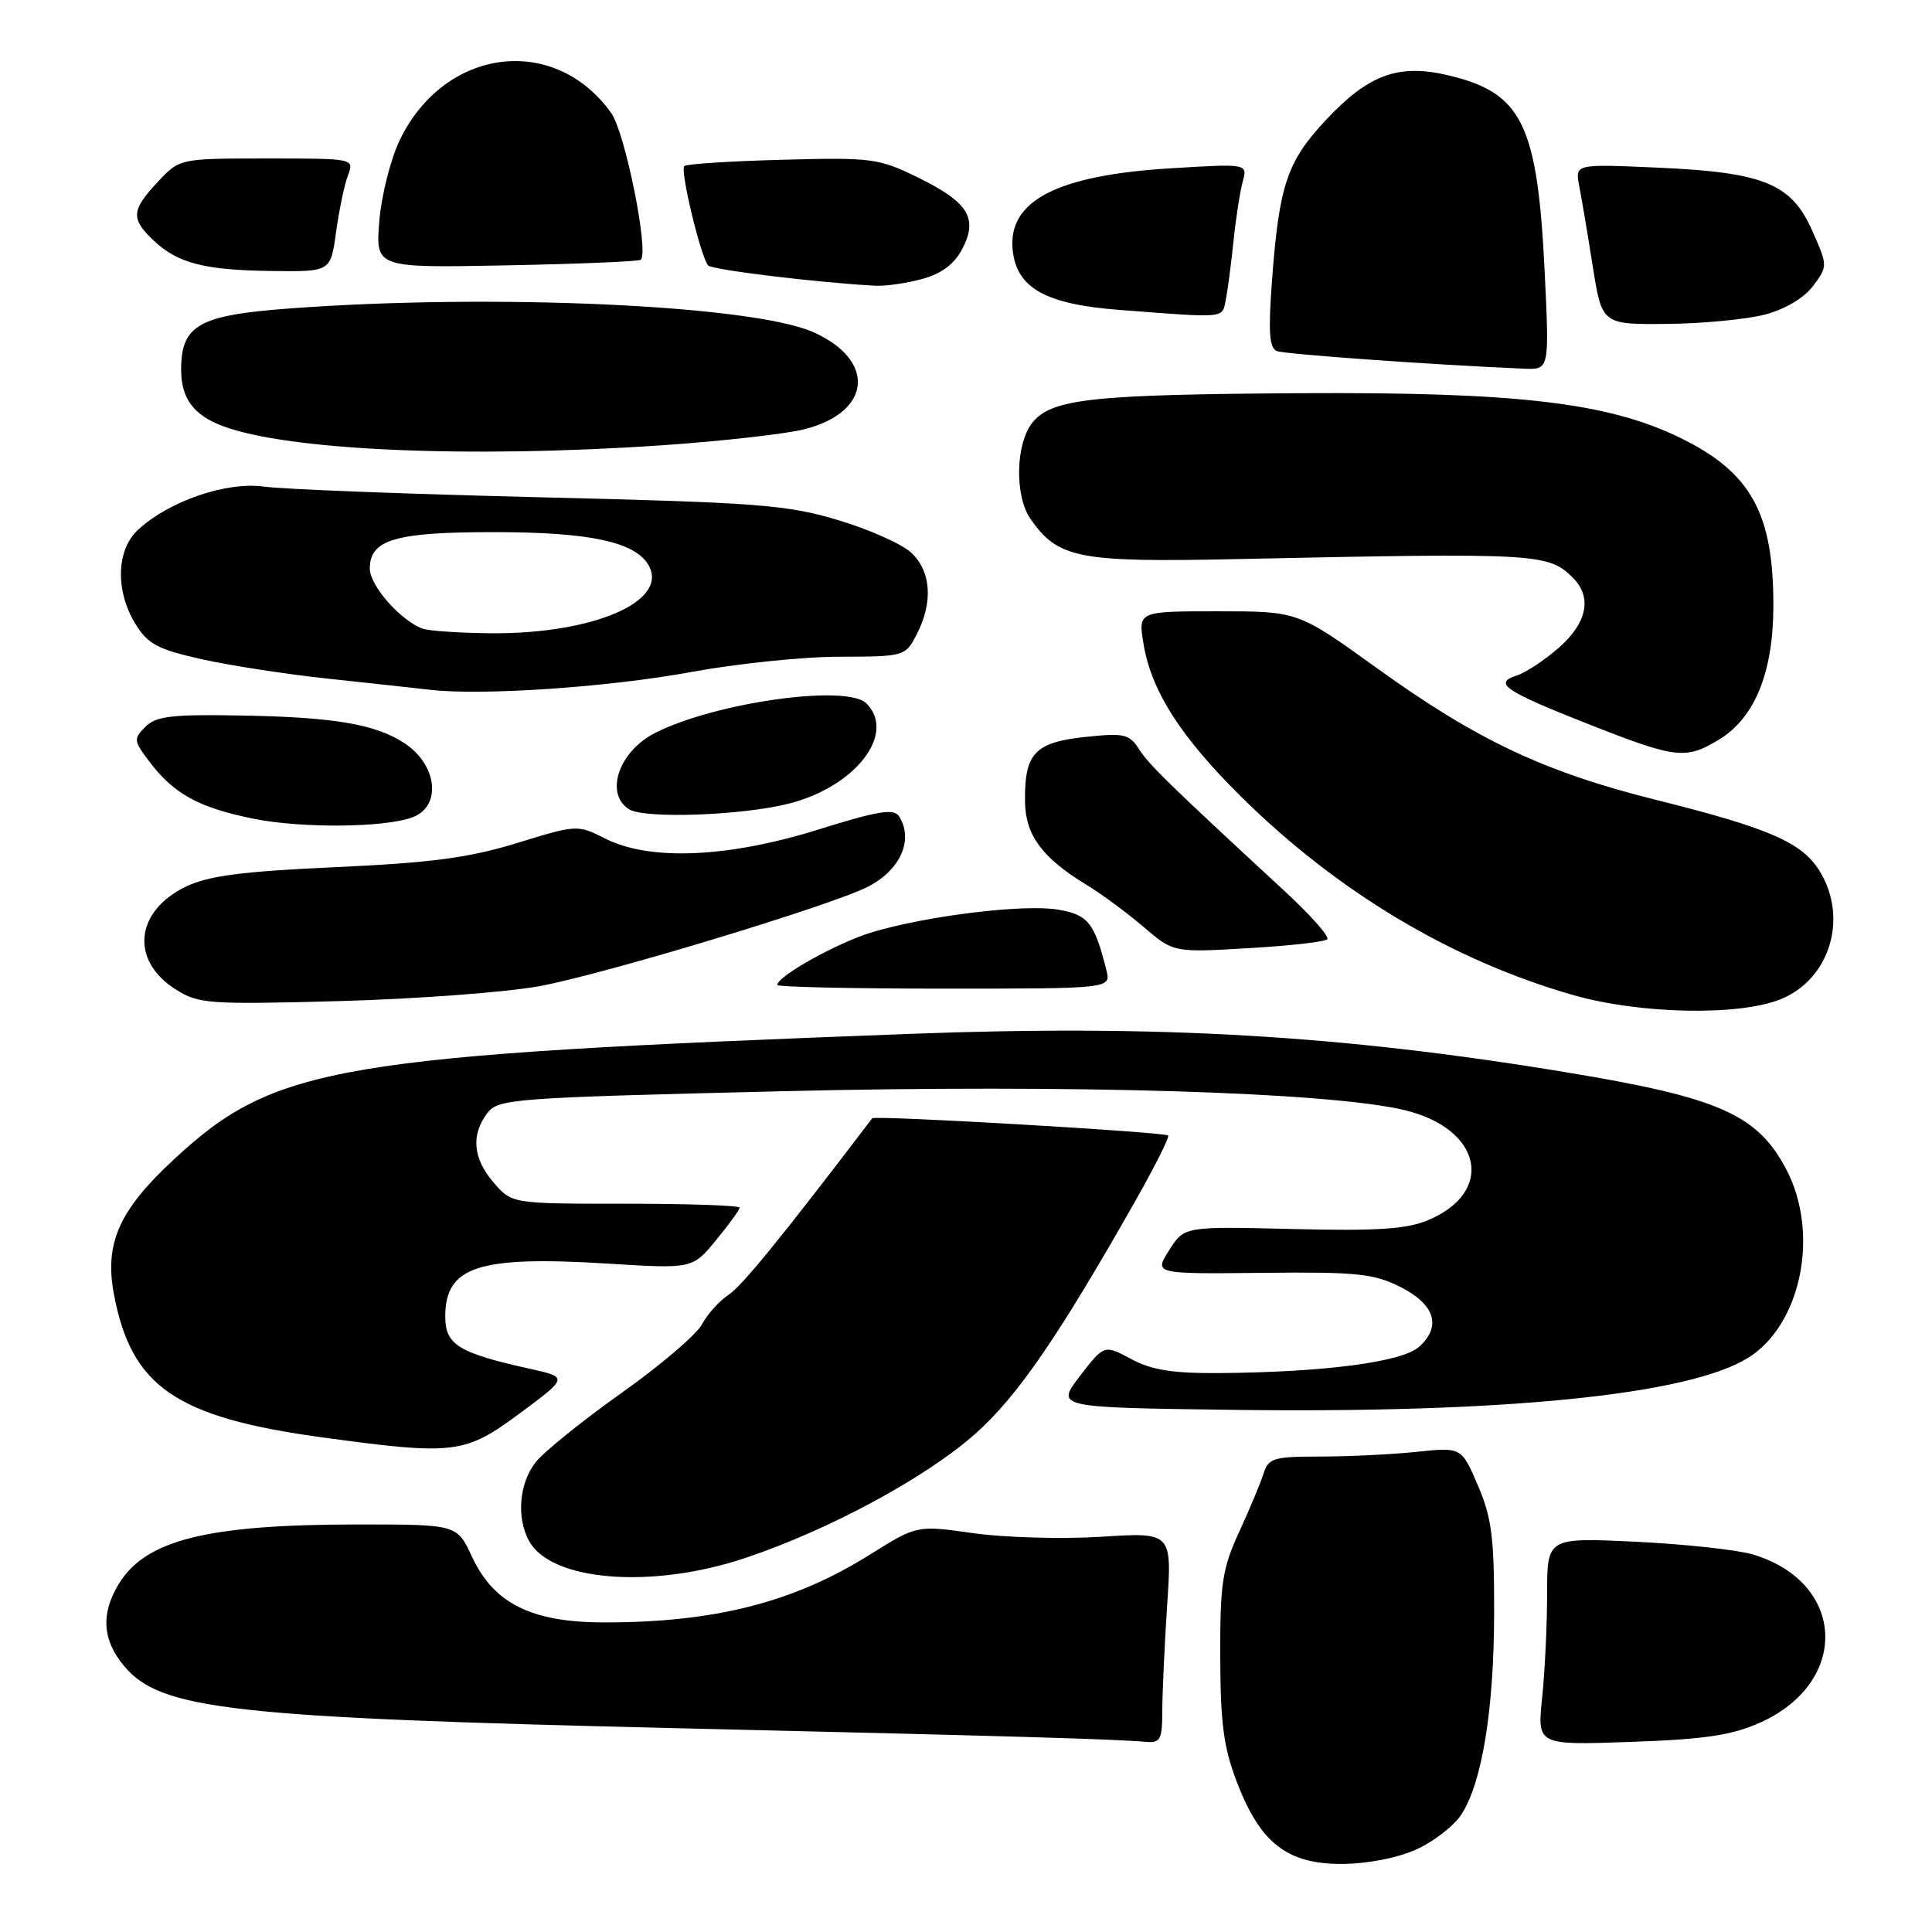 <?xml version="1.0" encoding="UTF-8" standalone="no"?>
<!DOCTYPE svg PUBLIC "-//W3C//DTD SVG 1.1//EN" "http://www.w3.org/Graphics/SVG/1.1/DTD/svg11.dtd" >
<svg xmlns="http://www.w3.org/2000/svg" xmlns:xlink="http://www.w3.org/1999/xlink" version="1.1" viewBox="0 0 256 256">
 <g >
 <path fill="currentColor"
d=" M 187.67 245.06 C 189.97 244.02 192.64 241.95 193.62 240.46 C 196.38 236.24 197.96 226.58 197.98 213.69 C 198.00 203.74 197.66 201.07 195.82 196.81 C 193.65 191.75 193.65 191.75 187.68 192.38 C 184.39 192.72 178.65 193.00 174.92 193.00 C 168.76 193.00 168.07 193.21 167.43 195.25 C 167.04 196.49 165.58 199.97 164.19 203.00 C 161.96 207.85 161.66 209.81 161.69 219.50 C 161.71 228.38 162.14 231.60 163.92 236.21 C 167.01 244.24 170.58 247.01 177.83 246.98 C 181.22 246.96 185.18 246.19 187.67 245.06 Z  M 154.01 226.75 C 154.01 224.41 154.30 218.12 154.65 212.77 C 155.30 203.03 155.30 203.03 145.90 203.63 C 140.73 203.95 133.12 203.74 129.00 203.16 C 121.50 202.09 121.50 202.09 115.26 206.00 C 105.16 212.33 94.71 214.99 80.00 214.98 C 70.41 214.96 65.41 212.47 62.53 206.25 C 60.55 202.00 60.55 202.00 47.46 202.00 C 27.32 202.00 19.17 204.06 15.64 210.04 C 13.33 213.94 13.60 217.37 16.47 220.79 C 21.32 226.55 30.70 227.60 89.50 228.99 C 134.16 230.04 147.70 230.44 151.75 230.80 C 153.76 230.98 154.00 230.55 154.01 226.75 Z  M 233.22 228.26 C 245.18 222.89 244.60 209.66 232.25 205.97 C 230.19 205.36 223.21 204.60 216.75 204.29 C 205.00 203.73 205.00 203.73 205.00 211.22 C 205.00 215.34 204.70 221.53 204.34 224.98 C 203.69 231.25 203.69 231.25 216.09 230.81 C 225.91 230.47 229.48 229.93 233.22 228.26 Z  M 98.79 206.43 C 109.91 202.70 122.76 195.75 129.27 189.95 C 134.83 185.00 140.26 177.08 150.42 159.16 C 153.02 154.57 154.99 150.65 154.79 150.46 C 154.33 150.00 115.89 147.76 115.57 148.18 C 103.57 163.95 98.33 170.39 96.55 171.56 C 95.33 172.36 93.73 174.13 93.01 175.49 C 92.28 176.85 87.47 180.95 82.32 184.60 C 77.17 188.25 72.07 192.37 70.98 193.75 C 68.80 196.53 68.41 201.03 70.08 204.15 C 72.96 209.53 86.38 210.60 98.79 206.43 Z  M 68.91 187.25 C 75.31 182.50 75.31 182.50 70.08 181.34 C 60.76 179.27 59.00 178.18 59.00 174.45 C 59.00 167.81 63.36 166.38 80.47 167.43 C 91.75 168.13 91.75 168.13 94.87 164.34 C 96.59 162.25 98.00 160.31 98.00 160.02 C 98.00 159.73 91.21 159.50 82.91 159.50 C 67.82 159.50 67.82 159.50 65.41 156.69 C 62.66 153.50 62.38 150.40 64.57 147.50 C 66.01 145.59 67.82 145.46 103.79 144.59 C 142.01 143.67 175.81 144.69 186.00 147.07 C 196.35 149.49 198.20 157.93 189.20 161.69 C 186.37 162.87 182.42 163.13 171.24 162.85 C 156.92 162.50 156.92 162.50 154.92 165.66 C 152.92 168.81 152.92 168.81 167.21 168.66 C 179.69 168.52 182.01 168.75 185.50 170.50 C 190.12 172.81 191.06 175.73 188.05 178.45 C 185.81 180.48 175.55 181.83 161.49 181.94 C 155.40 181.98 152.61 181.54 149.89 180.08 C 146.31 178.16 146.31 178.16 143.10 182.33 C 139.89 186.50 139.89 186.50 163.20 186.81 C 199.29 187.29 223.67 184.84 231.60 179.94 C 238.69 175.56 241.16 163.40 236.67 154.91 C 232.85 147.66 227.76 145.42 207.50 142.08 C 177.82 137.17 153.56 135.75 120.68 136.99 C 44.43 139.85 36.44 141.21 23.06 153.61 C 15.79 160.34 13.83 164.72 15.09 171.47 C 17.39 183.75 23.29 187.81 42.69 190.46 C 60.22 192.85 61.59 192.68 68.91 187.25 Z  M 235.90 132.42 C 242.44 129.81 244.94 121.70 241.14 115.47 C 238.81 111.64 234.49 109.75 219.56 106.02 C 204.64 102.30 195.72 98.09 182.43 88.52 C 171.99 81.00 171.99 81.00 161.41 81.00 C 150.82 81.00 150.82 81.00 151.51 85.25 C 152.51 91.48 156.41 97.60 164.41 105.52 C 177.21 118.19 192.43 127.28 208.52 131.87 C 217.31 134.37 230.37 134.64 235.90 132.42 Z  M 71.54 130.66 C 80.21 129.05 110.28 119.94 115.04 117.48 C 119.33 115.26 121.09 111.26 119.13 108.17 C 118.45 107.10 116.36 107.44 108.43 109.92 C 96.46 113.66 86.10 114.10 80.21 111.12 C 76.52 109.26 76.45 109.26 68.50 111.71 C 62.15 113.66 57.20 114.32 44.50 114.90 C 32.10 115.46 27.63 116.04 24.66 117.47 C 17.88 120.73 17.22 127.27 23.28 131.10 C 26.31 133.02 27.62 133.12 45.00 132.65 C 55.17 132.37 67.12 131.48 71.54 130.66 Z  M 146.60 128.54 C 145.02 122.25 144.19 121.21 140.19 120.53 C 135.67 119.77 122.82 121.34 115.51 123.54 C 110.95 124.92 103.00 129.35 103.00 130.51 C 103.00 130.78 112.95 131.00 125.11 131.00 C 147.22 131.00 147.22 131.00 146.60 128.54 Z  M 175.87 124.46 C 176.20 124.13 173.71 121.31 170.33 118.18 C 154.78 103.81 152.27 101.36 150.93 99.27 C 149.63 97.25 148.96 97.10 143.71 97.66 C 137.08 98.38 135.73 99.85 135.82 106.27 C 135.88 110.68 138.14 113.71 143.98 117.25 C 145.92 118.43 149.30 120.92 151.50 122.80 C 155.50 126.22 155.50 126.22 165.38 125.64 C 170.82 125.33 175.54 124.80 175.87 124.46 Z  M 54.70 108.28 C 58.56 106.80 57.93 101.31 53.57 98.46 C 49.76 95.96 44.21 95.02 32.00 94.81 C 22.81 94.64 20.68 94.89 19.28 96.29 C 17.70 97.87 17.72 98.15 19.61 100.68 C 22.95 105.16 26.19 106.97 33.51 108.47 C 39.92 109.78 51.05 109.68 54.70 108.28 Z  M 104.54 106.48 C 113.37 104.24 118.80 97.20 114.80 93.20 C 112.23 90.63 94.82 93.06 86.82 97.11 C 82.00 99.55 80.08 105.15 83.35 107.23 C 85.36 108.52 98.35 108.06 104.54 106.48 Z  M 227.81 97.98 C 232.51 95.11 234.95 89.13 234.98 80.40 C 235.02 68.03 232.04 62.62 222.71 58.05 C 213.15 53.36 201.13 51.94 172.50 52.10 C 144.65 52.27 139.36 52.84 136.81 55.99 C 134.56 58.77 134.42 65.73 136.56 68.78 C 140.23 74.02 142.89 74.53 164.00 74.08 C 203.80 73.24 205.17 73.31 208.43 76.57 C 210.99 79.14 210.31 82.52 206.57 85.81 C 204.68 87.47 202.16 89.13 200.97 89.51 C 197.80 90.52 199.40 91.59 210.60 96.00 C 222.11 100.53 223.38 100.68 227.81 97.98 Z  M 91.50 89.06 C 97.55 87.94 106.43 87.02 111.22 87.02 C 119.87 87.00 119.96 86.97 121.47 84.05 C 123.66 79.82 123.39 75.71 120.75 73.24 C 119.51 72.08 115.12 70.13 111.00 68.90 C 104.23 66.88 100.38 66.59 71.50 65.89 C 53.90 65.46 37.48 64.83 35.00 64.48 C 29.99 63.78 22.35 66.41 18.25 70.24 C 15.41 72.90 15.27 78.30 17.93 82.65 C 19.57 85.34 20.87 86.03 26.68 87.34 C 30.43 88.18 38.00 89.35 43.50 89.93 C 49.00 90.52 55.08 91.18 57.00 91.40 C 63.81 92.20 80.64 91.06 91.50 89.06 Z  M 87.76 59.00 C 95.61 58.46 104.07 57.51 106.58 56.88 C 115.51 54.63 116.13 47.72 107.74 44.00 C 99.62 40.41 65.21 38.86 38.28 40.88 C 26.32 41.77 24.00 43.09 24.00 49.00 C 24.00 52.77 25.64 55.00 29.50 56.45 C 38.17 59.71 62.03 60.75 87.76 59.00 Z  M 204.69 36.25 C 203.74 16.49 201.73 12.33 191.99 10.00 C 185.32 8.40 181.36 9.84 175.66 15.93 C 170.53 21.42 169.48 24.56 168.54 37.26 C 168.04 44.02 168.19 46.14 169.20 46.52 C 170.30 46.94 189.84 48.34 201.90 48.85 C 205.30 49.00 205.30 49.00 204.69 36.25 Z  M 233.91 41.67 C 236.57 40.96 239.08 39.46 240.26 37.87 C 242.19 35.27 242.19 35.22 240.14 30.59 C 237.37 24.32 233.73 22.83 219.60 22.21 C 208.70 21.73 208.70 21.73 209.25 24.62 C 209.56 26.20 210.37 30.99 211.04 35.25 C 212.27 43.00 212.27 43.00 220.89 42.92 C 225.62 42.88 231.48 42.31 233.91 41.67 Z  M 162.42 39.75 C 162.67 38.51 163.13 35.02 163.44 32.00 C 163.75 28.98 164.30 25.42 164.66 24.09 C 165.32 21.68 165.32 21.68 155.15 22.30 C 140.10 23.21 133.54 26.59 134.18 33.09 C 134.68 38.15 138.50 40.31 148.28 41.06 C 162.58 42.16 161.92 42.22 162.42 39.75 Z  M 122.25 36.95 C 124.81 36.24 126.48 34.97 127.53 32.94 C 129.62 28.89 128.29 26.78 121.58 23.49 C 116.42 20.97 115.49 20.85 103.65 21.17 C 96.78 21.35 90.94 21.73 90.67 22.00 C 90.09 22.59 92.89 34.19 93.84 35.18 C 94.41 35.76 108.43 37.46 116.00 37.86 C 117.38 37.93 120.19 37.52 122.25 36.95 Z  M 44.53 30.75 C 44.93 27.86 45.63 24.49 46.10 23.25 C 46.95 21.00 46.95 21.00 35.38 21.00 C 23.80 21.00 23.80 21.00 20.90 24.11 C 17.38 27.87 17.31 29.00 20.37 31.88 C 23.59 34.91 27.14 35.81 36.16 35.91 C 43.81 36.00 43.81 36.00 44.53 30.75 Z  M 84.91 34.42 C 86.01 33.33 82.83 17.58 81.00 14.99 C 73.48 4.44 58.92 6.28 52.98 18.54 C 51.76 21.06 50.54 25.91 50.26 29.31 C 49.76 35.50 49.76 35.50 67.13 35.16 C 76.68 34.98 84.68 34.64 84.91 34.42 Z  M 56.00 83.30 C 53.09 82.24 49.00 77.60 49.00 75.35 C 49.00 71.49 52.38 70.50 65.50 70.51 C 78.27 70.51 84.30 71.83 85.99 74.99 C 88.54 79.75 78.47 84.03 65.00 83.91 C 60.88 83.87 56.83 83.60 56.00 83.30 Z "/>
</g>
</svg>
